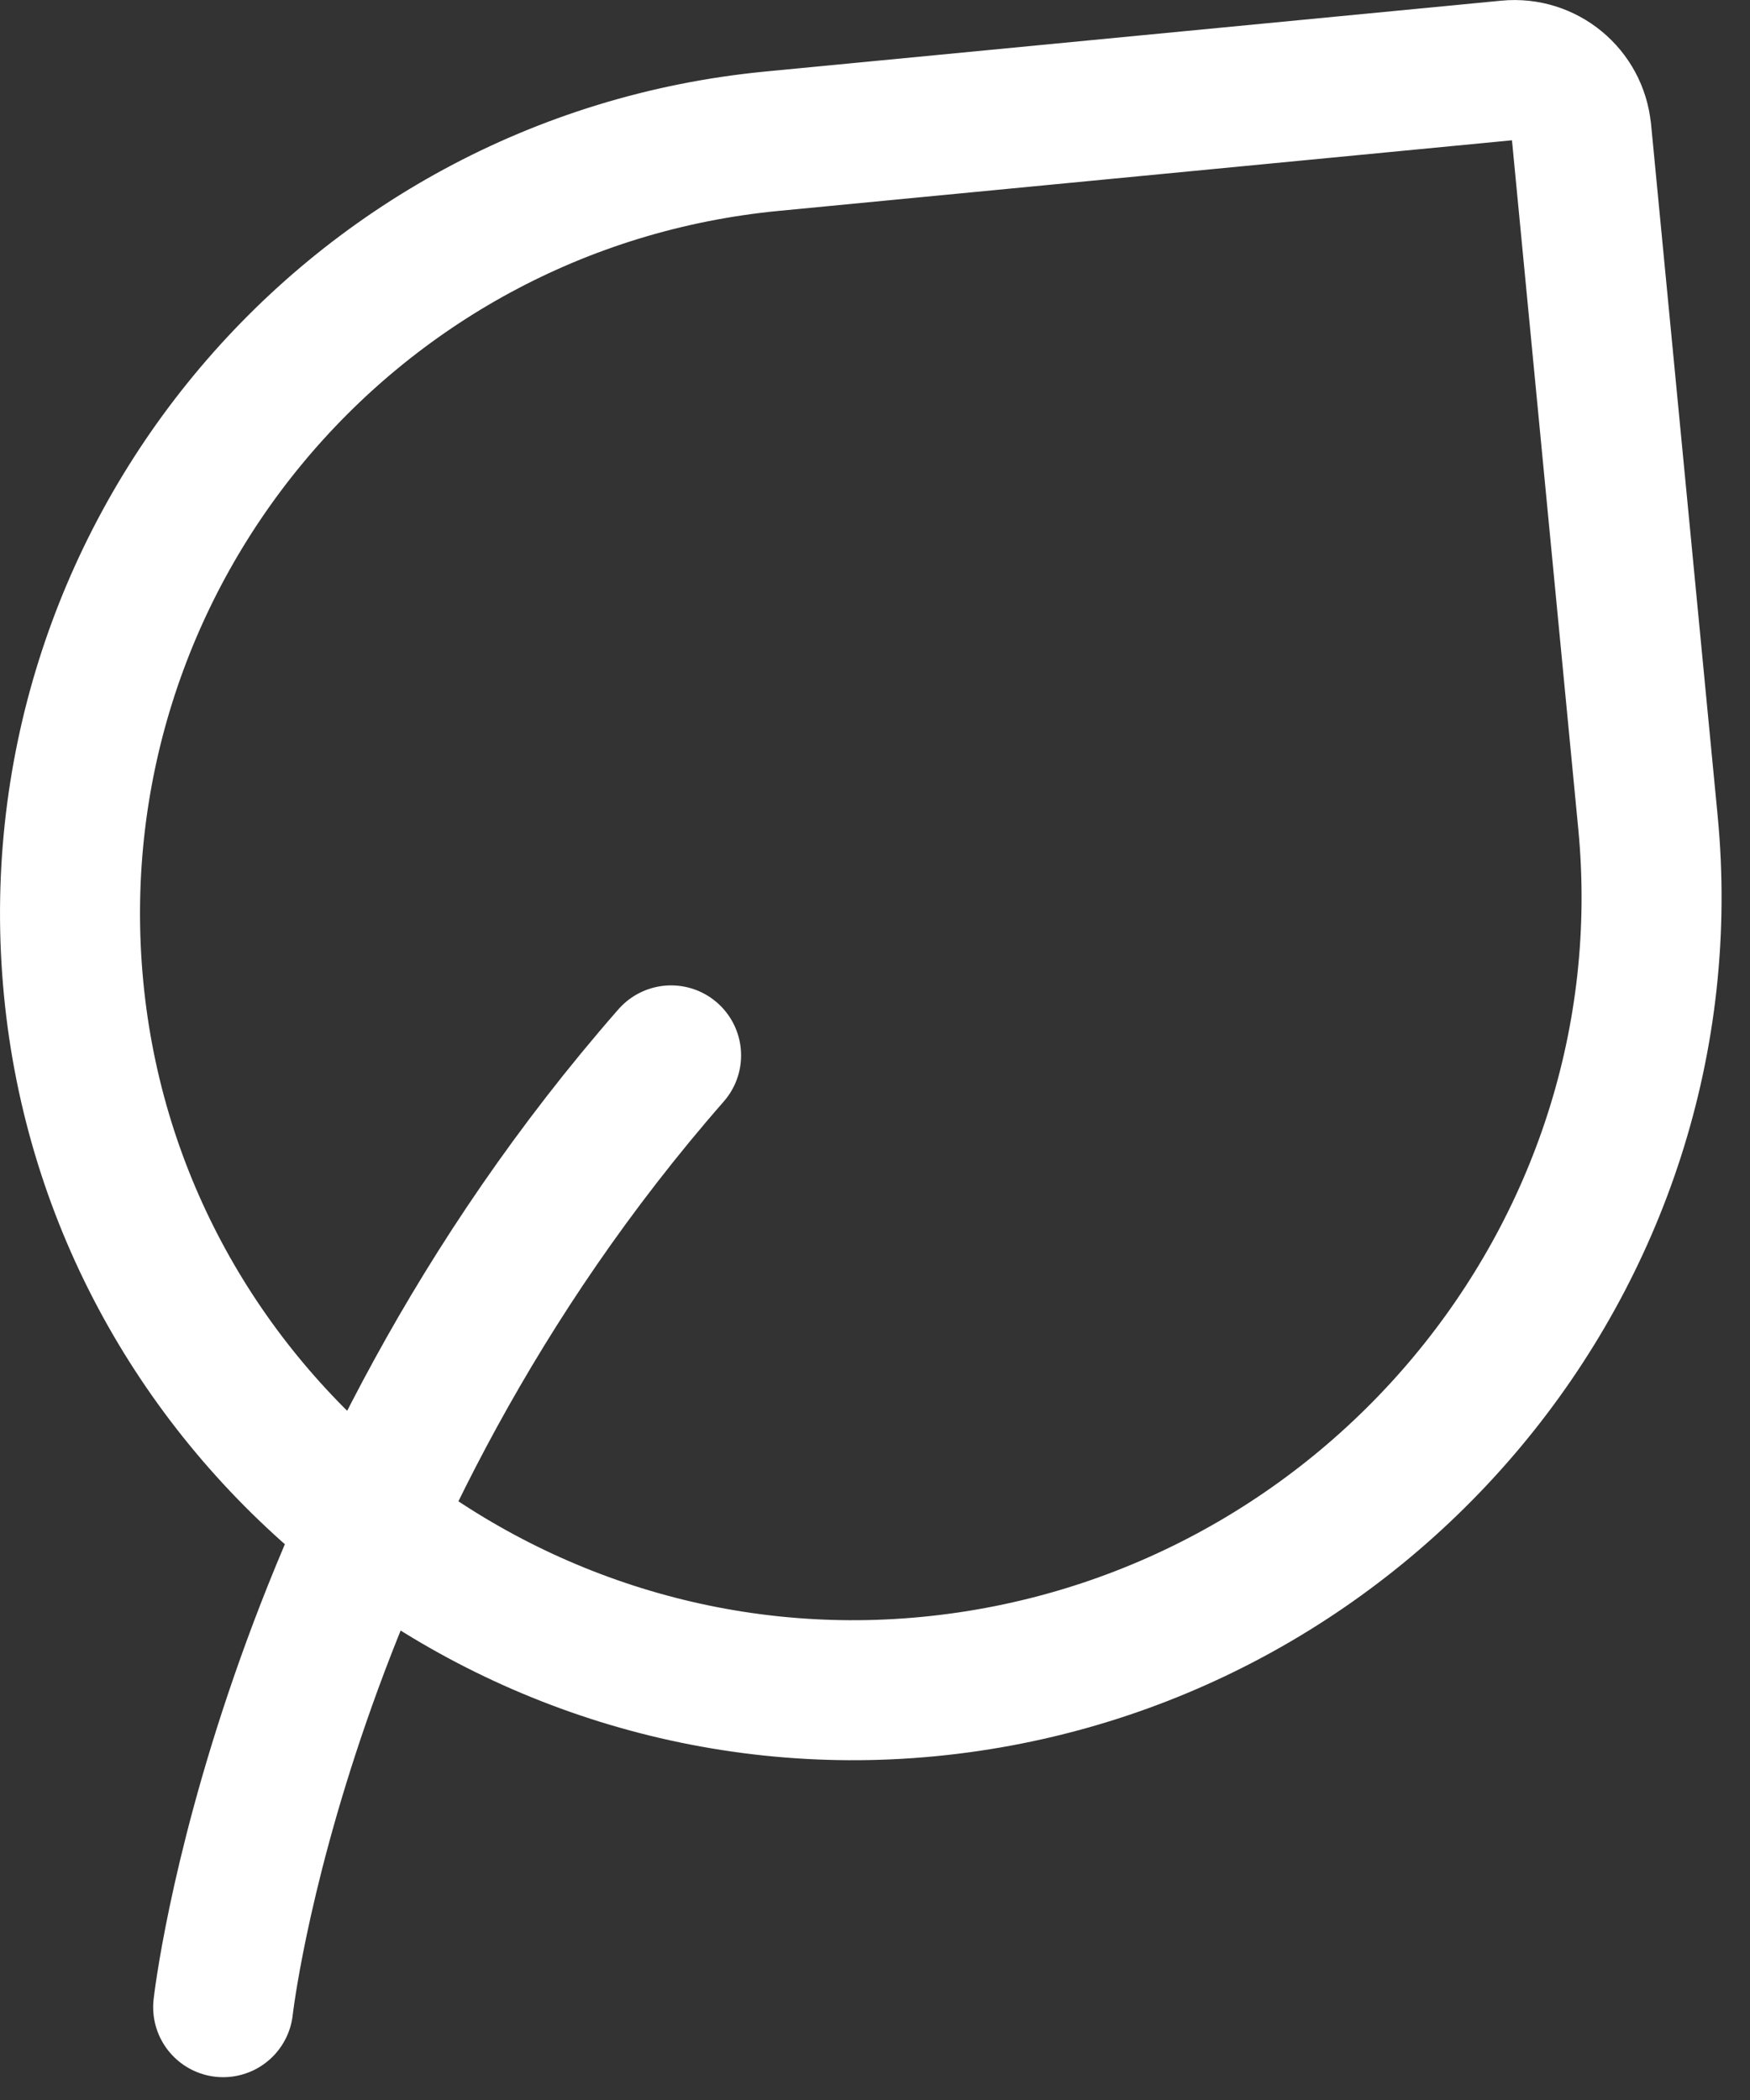 <svg xmlns="http://www.w3.org/2000/svg" fill="none" viewBox="0 0 25 30"><rect x="0" y="0" width="25" height="30" fill="#333333" stroke="none"/><path stroke="#fff" stroke-linecap="round" stroke-linejoin="round" stroke-width="2" d="M3.188 28.674s.8-7.198 6.399-13.597"/><path stroke="#fff" stroke-linecap="round" stroke-linejoin="round" stroke-width="2" d="m22.591 1.868.951 9.877c.599 6.216-4.062 11.751-10.278 12.349-6.099.587-11.625-3.871-12.212-9.97C.465 8.024 4.933 2.604 11.032 2.017l10.511-1.012c.528-.051.997.336 1.047.863Z"/></svg>